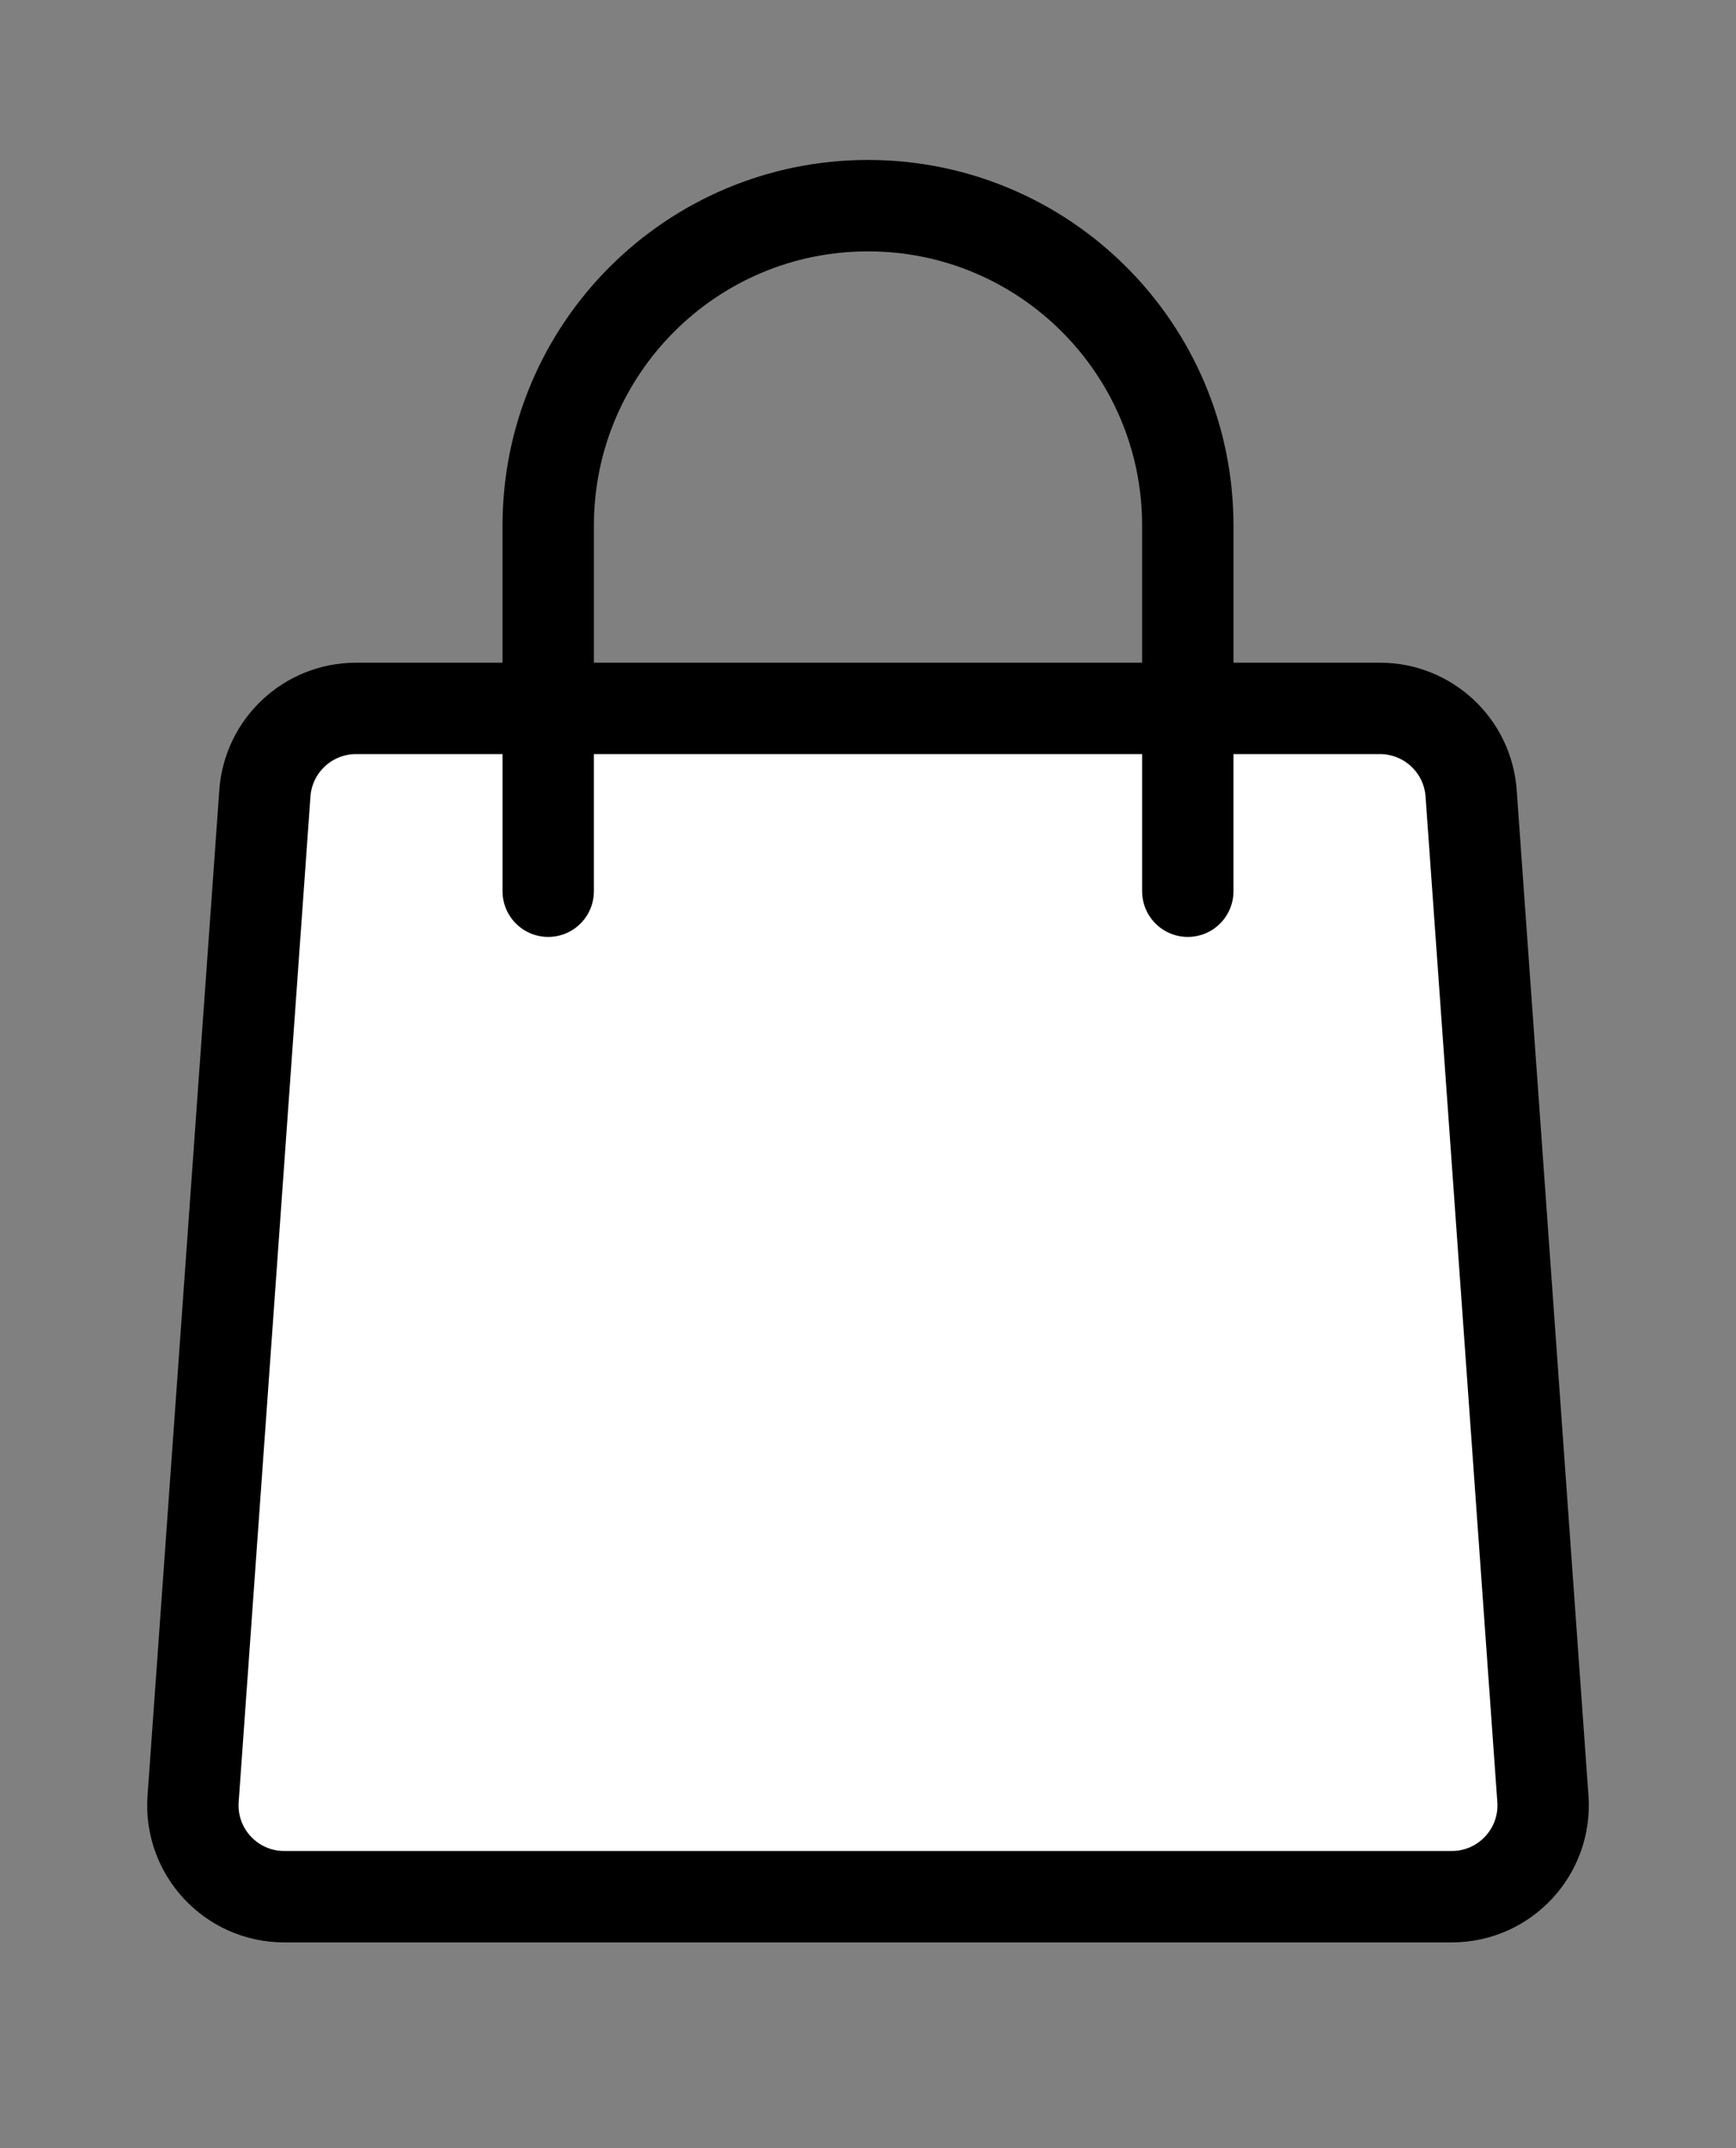 <svg width="38" height="47" viewBox="0 0 38 47" fill="none" xmlns="http://www.w3.org/2000/svg">
<rect x="0" y="0" width="38" height="47" fill="#808080" stroke="none"/>
<path d="M20.569 24.773V33.5H18.724V26.524H18.672L16.674 27.777V26.141L18.834 24.773H20.569Z" fill="white"/>
<path d="M5.798 17.358C5.873 16.311 6.744 15.5 7.793 15.5H30.207C31.256 15.5 32.127 16.311 32.202 17.358L33.773 39.358C33.856 40.515 32.939 41.5 31.778 41.5H6.222C5.061 41.5 4.144 40.515 4.227 39.358L5.798 17.358Z" fill="white" stroke="black" stroke-width="2"/>
<path d="M26 19.5V11.5C26 7.634 22.866 4.5 19 4.5V4.5C15.134 4.5 12 7.634 12 11.5V19.5" stroke="black" stroke-width="2" stroke-linecap="round"/>
<path d="M21.092 22.864V34.5H18.631V25.199H18.563L15.898 26.869V24.688L18.779 22.864H21.092Z" fill="white"/>
</svg>
